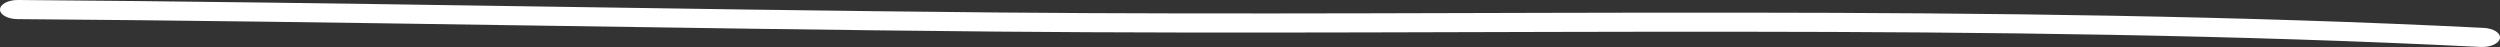 <svg width="266" height="5" viewBox="0 0 266 5" fill="none" xmlns="http://www.w3.org/2000/svg">
<rect x="0" y="0" width="266" height="5" fill="#333333" stroke="none"/>
<path fill-rule="evenodd" clip-rule="evenodd" d="M264.289 2.969C211.895 0.353 158.614 1.8 106.088 1.329C71.355 1.013 36.619 0.254 1.911 7.60211e-05C0.87 -0.007 0.015 0.441 0 1.003C-0.014 1.566 0.82 2.027 1.86 2.034C36.564 2.288 71.296 3.047 106.025 3.362C158.457 3.833 211.637 2.383 263.937 4.996C264.974 5.047 265.892 4.636 265.992 4.077C266.086 3.518 265.32 3.023 264.289 2.969Z" fill="white"/>
</svg>
